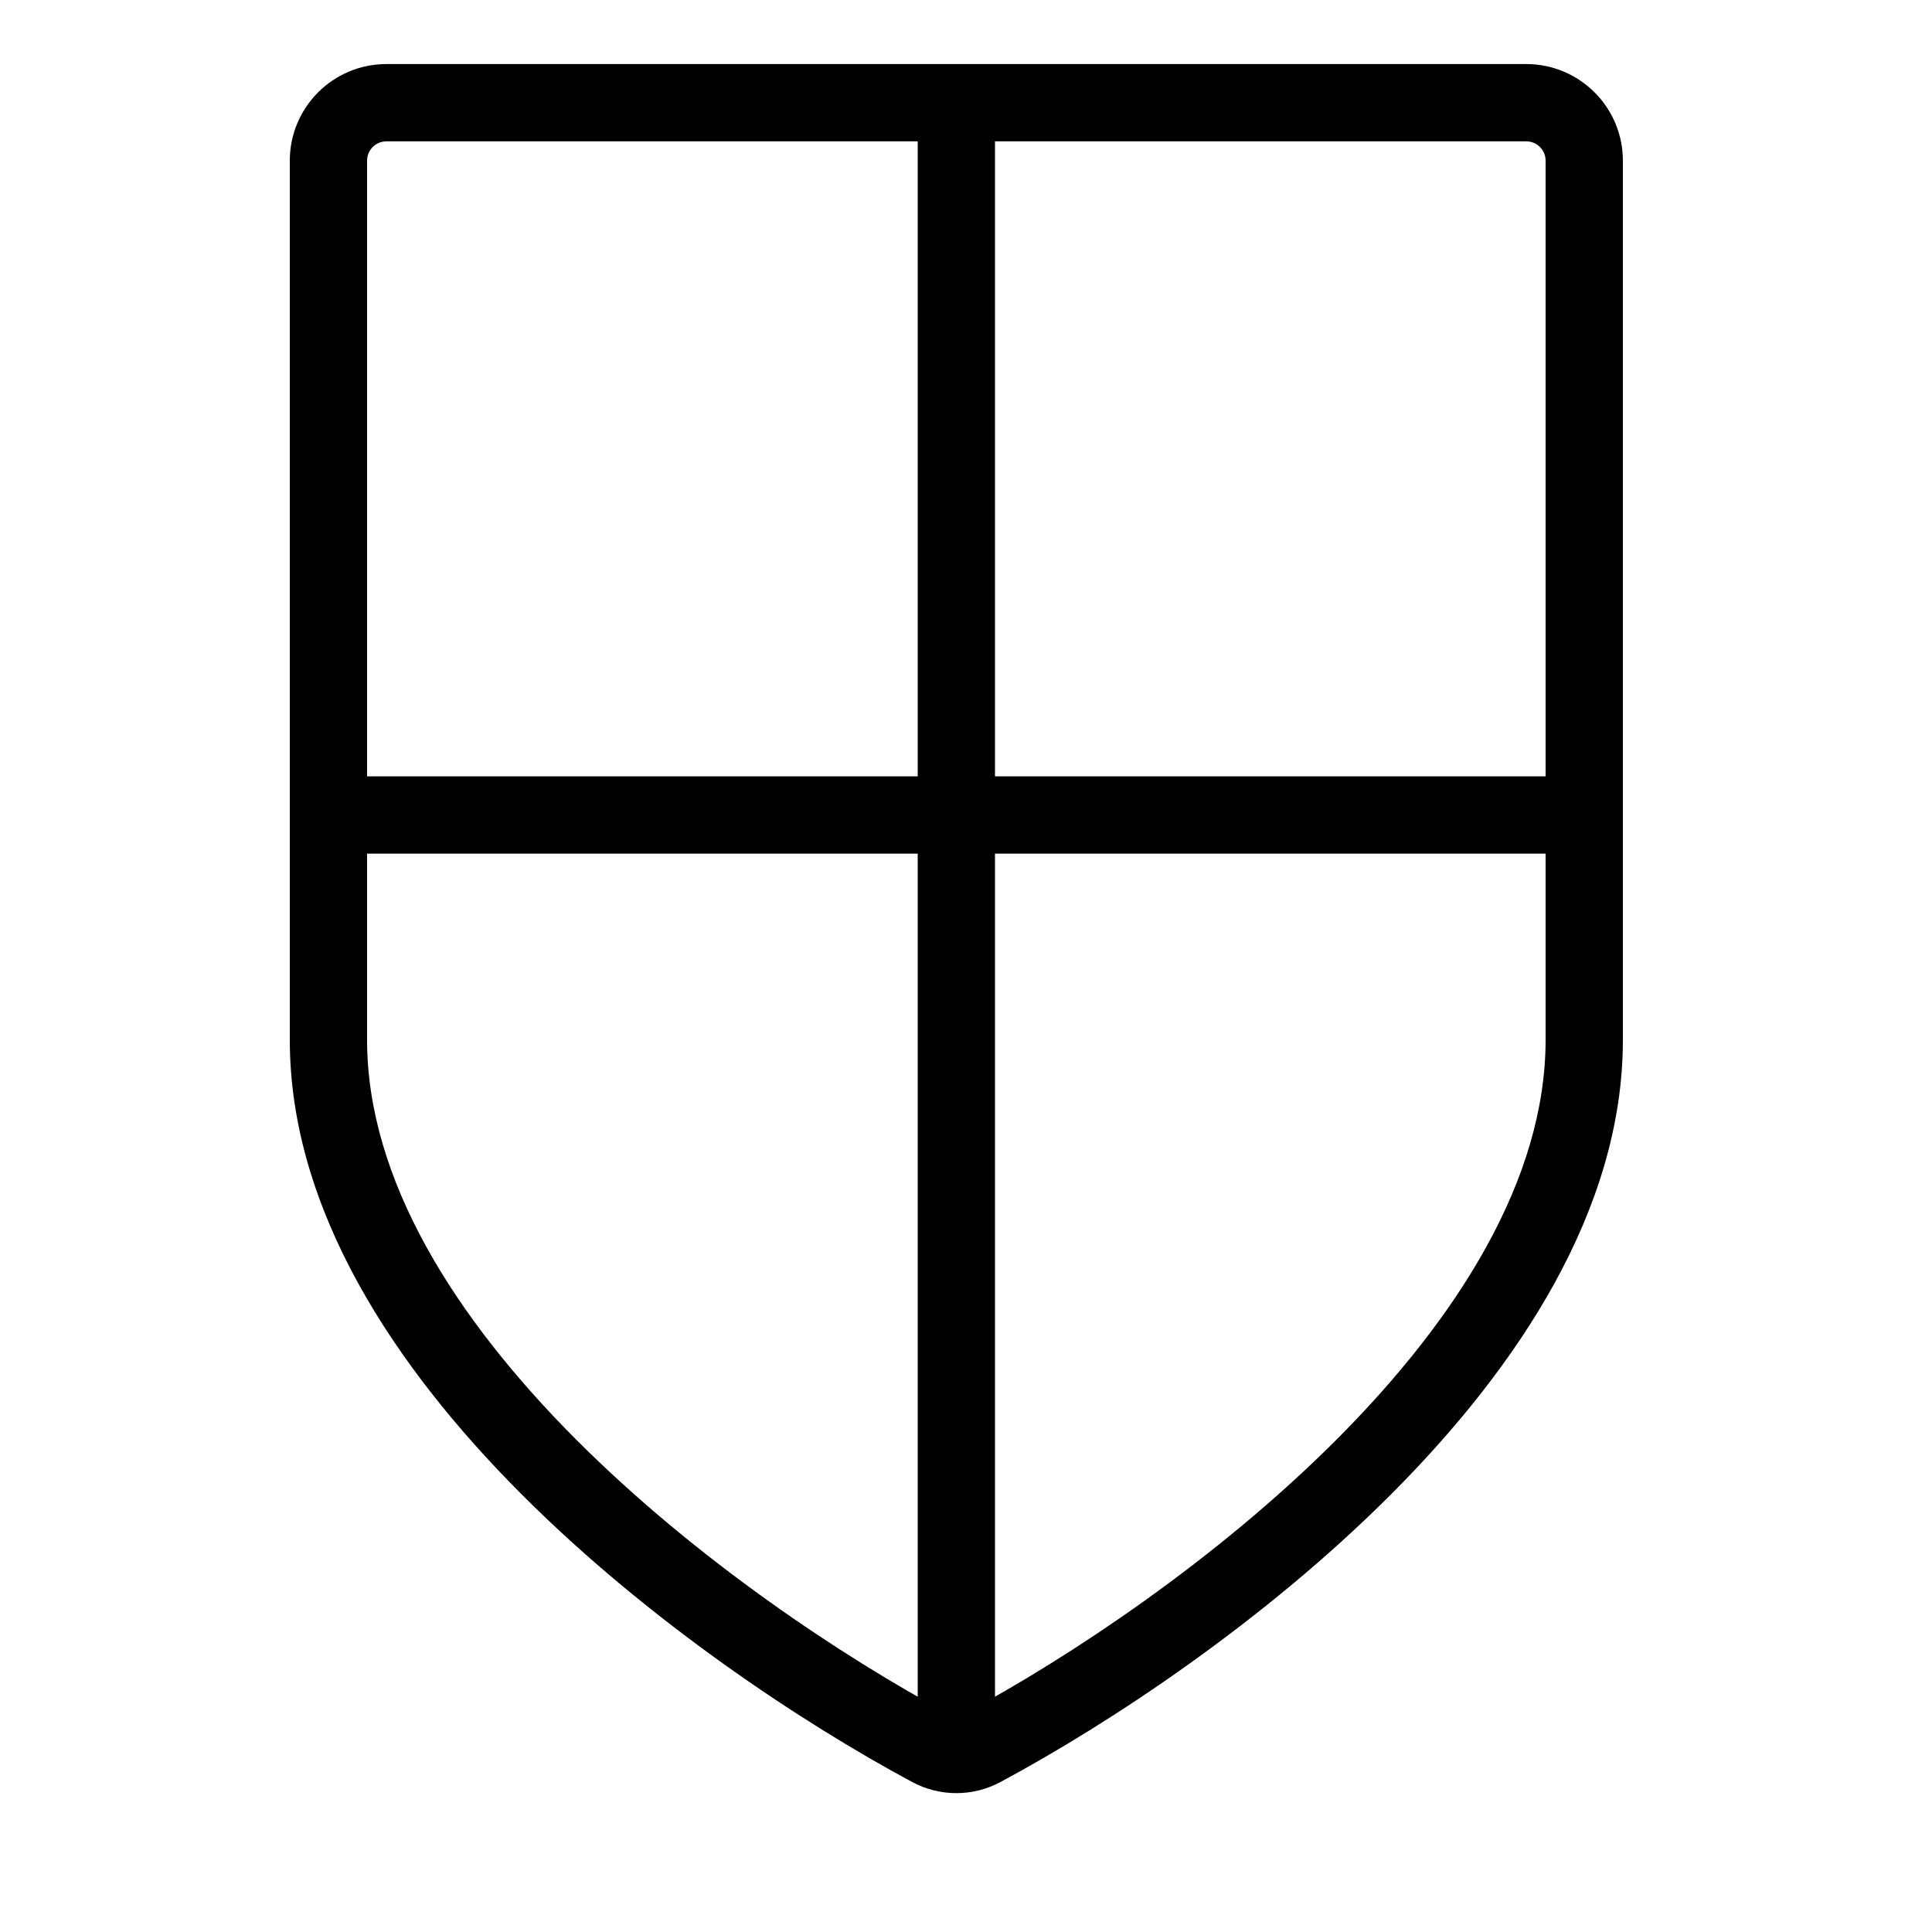 <svg width="100" height="100" viewBox="0 0 100 100" fill="none" xmlns="http://www.w3.org/2000/svg">
<path d="M82 53.824L84 53.824V53.824H82ZM17 53.824L15 53.824L15 53.824L17 53.824ZM50.843 90.473L49.896 88.711L50.843 90.473ZM48.157 90.473L49.104 88.711L48.157 90.473ZM82 8.316H80V53.824H82H84V8.316H82ZM82 53.824L80 53.824C80 61.028 75.473 68.201 69.198 74.493C62.978 80.729 55.361 85.776 49.896 88.711L50.843 90.473L51.789 92.235C57.505 89.165 65.466 83.898 72.03 77.317C78.539 70.791 84 62.642 84 53.824L82 53.824ZM48.157 90.473L49.104 88.711C43.639 85.776 36.022 80.729 29.802 74.493C23.527 68.201 19 61.028 19 53.824L17 53.824L15 53.824C15 62.642 20.461 70.791 26.97 77.317C33.533 83.898 41.495 89.165 47.211 92.235L48.157 90.473ZM17 53.824H19V8.316H17H15V53.824H17ZM20 5.316V7.316H79V5.316V3.316H20V5.316ZM17 8.316H19C19 7.764 19.448 7.316 20 7.316V5.316V3.316C17.239 3.316 15 5.555 15 8.316H17ZM50.843 90.473L49.896 88.711C49.644 88.847 49.356 88.847 49.104 88.711L48.157 90.473L47.211 92.235C48.645 93.005 50.355 93.005 51.789 92.235L50.843 90.473ZM82 8.316H84C84 5.555 81.761 3.316 79 3.316V5.316V7.316C79.552 7.316 80 7.764 80 8.316H82Z" fill="black"/>
<path d="M17 42.184L82 42.184" stroke="black" stroke-width="4" stroke-linecap="round"/>
<path d="M49.5 90.689V5.316" stroke="black" stroke-width="4"/>
</svg>
